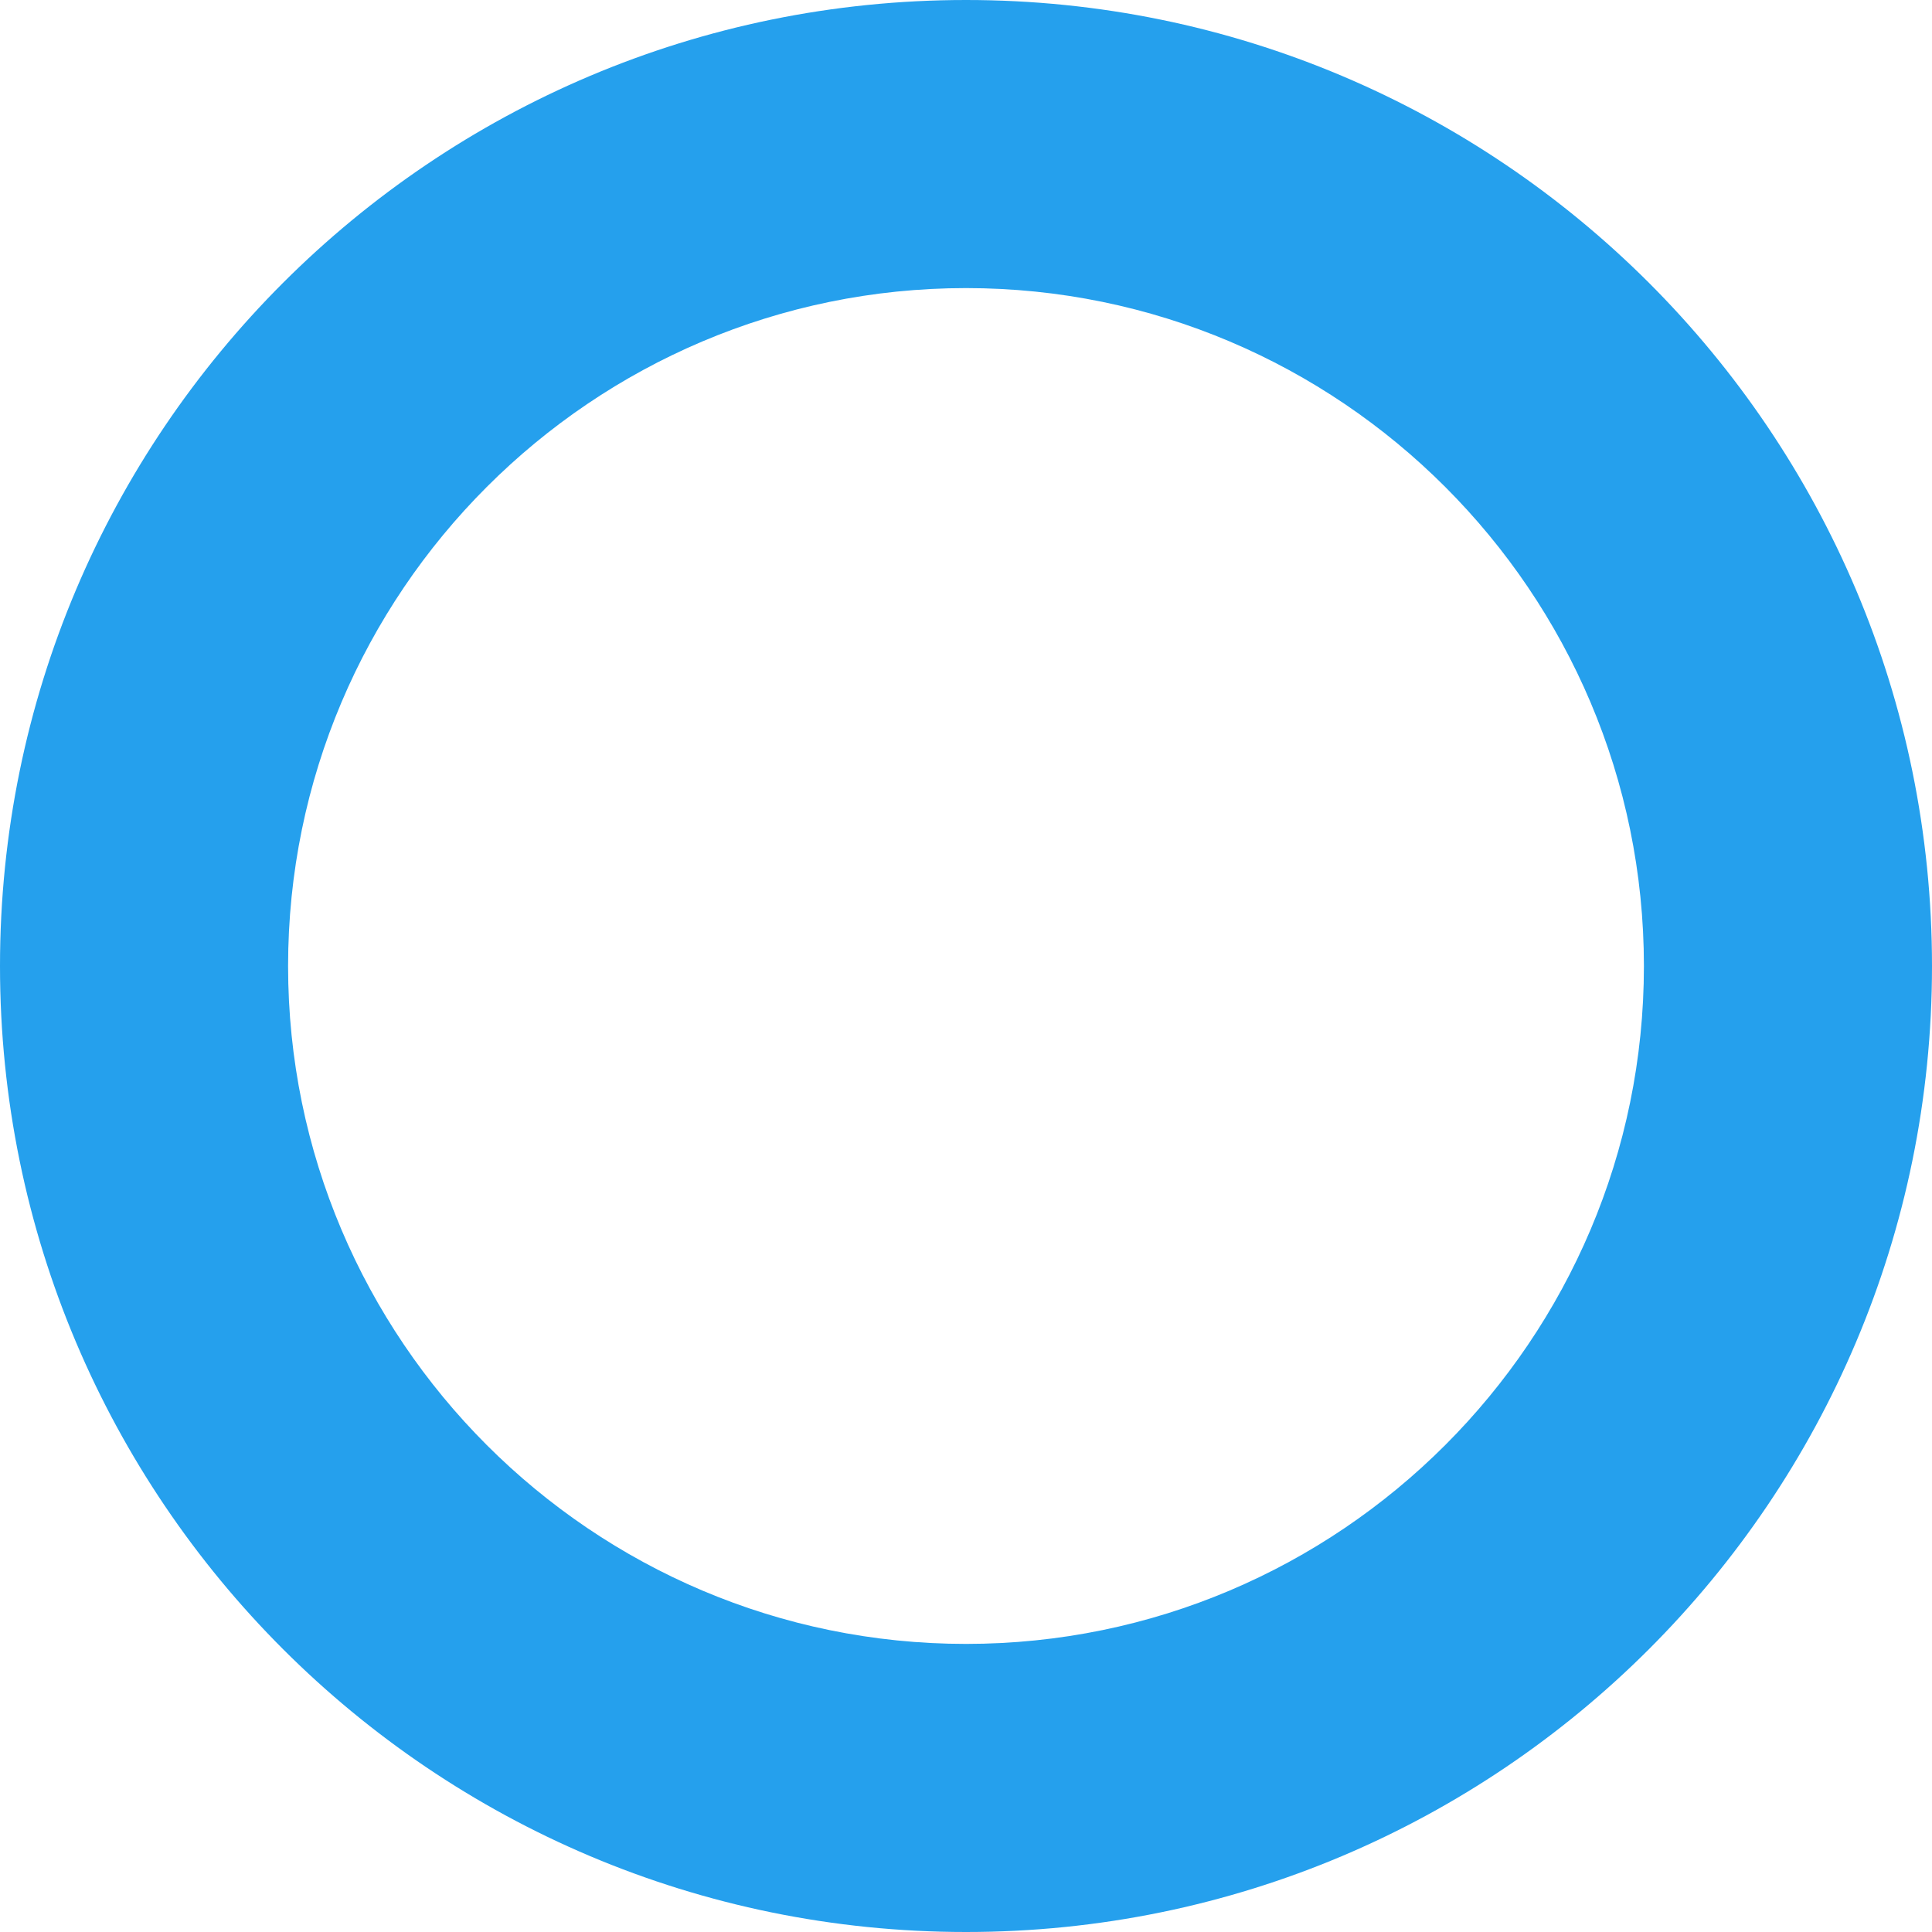 <svg xmlns="http://www.w3.org/2000/svg" width="26.825" height="26.825" viewBox="0 0 26.825 26.825">
  <g id="Path_6" data-name="Path 6" fill="none">
    <path d="M13.413,0A13.413,13.413,0,1,1,0,13.413,13.413,13.413,0,0,1,13.413,0Z" stroke="none"/>
    <path d="M 13.413 4 C 8.222 4 4 8.222 4 13.413 C 4 18.603 8.222 22.825 13.413 22.825 C 18.603 22.825 22.825 18.603 22.825 13.413 C 22.825 8.222 18.603 4 13.413 4 M 13.413 -3.814697265625e-06 C 20.82 -3.814697265625e-06 26.825 6.005 26.825 13.413 C 26.825 20.82 20.82 26.825 13.413 26.825 C 6.005 26.825 -3.814697265625e-06 20.82 -3.814697265625e-06 13.413 C -3.814697265625e-06 6.005 6.005 -3.814697265625e-06 13.413 -3.814697265625e-06 Z" stroke="none" fill="#25a0ed"/>
  </g>
</svg>
